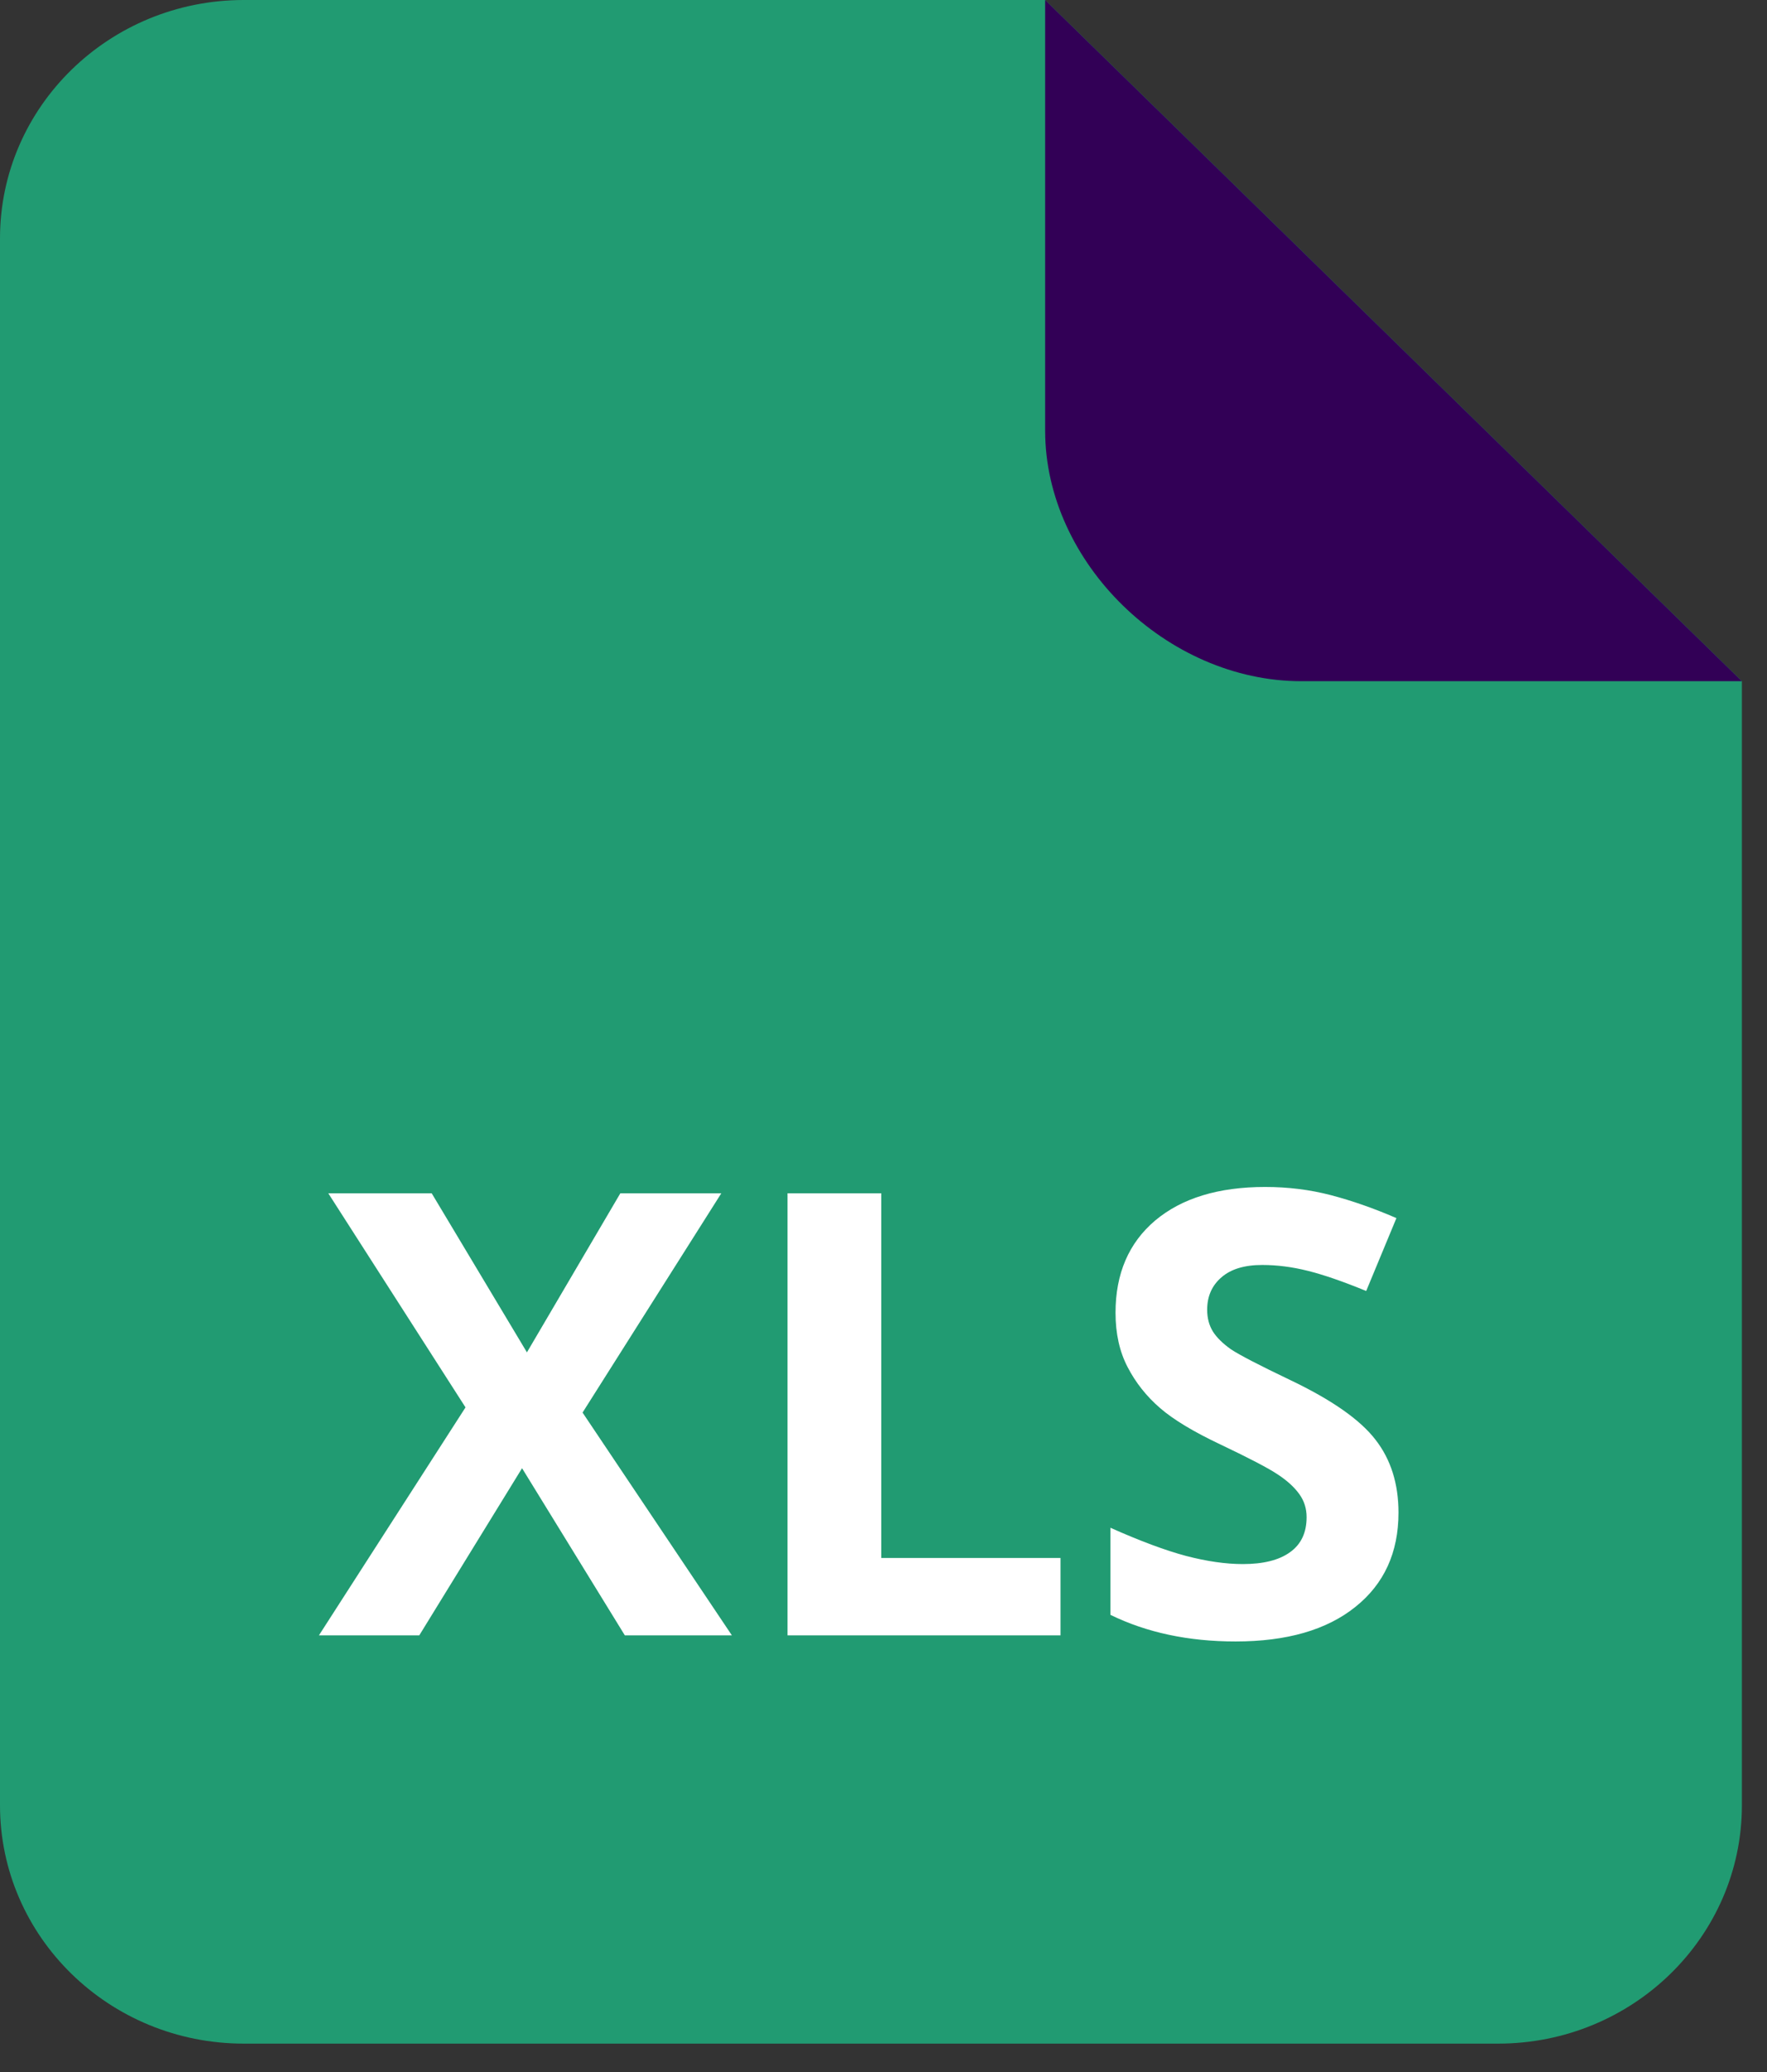 <svg width="29" height="34" viewBox="0 0 29 34" fill="none" xmlns="http://www.w3.org/2000/svg">
<rect x="0" y="0" width="29" height="34" fill="#333333" stroke="none"/>
<path d="M8.945 20.757C8.366 20.757 7.918 20.976 7.601 21.412C7.283 21.846 7.124 22.451 7.124 23.228C7.124 24.846 7.731 25.655 8.945 25.655C9.455 25.655 10.072 25.527 10.796 25.273V26.563C10.201 26.811 9.536 26.935 8.801 26.935C7.746 26.935 6.939 26.616 6.38 25.977C5.821 25.335 5.542 24.416 5.542 23.218C5.542 22.464 5.679 21.804 5.953 21.239C6.228 20.67 6.622 20.235 7.134 19.934C7.65 19.629 8.254 19.477 8.945 19.477C9.65 19.477 10.358 19.648 11.069 19.988L10.573 21.239C10.302 21.11 10.029 20.997 9.754 20.901C9.48 20.805 9.21 20.757 8.945 20.757ZM16.626 24.821C16.626 25.476 16.39 25.992 15.917 26.369C15.447 26.746 14.792 26.935 13.952 26.935C13.178 26.935 12.493 26.789 11.898 26.498V25.069C12.387 25.287 12.801 25.441 13.138 25.531C13.479 25.62 13.79 25.665 14.071 25.665C14.408 25.665 14.666 25.6 14.845 25.471C15.027 25.342 15.118 25.15 15.118 24.895C15.118 24.753 15.078 24.628 14.999 24.518C14.919 24.406 14.802 24.298 14.646 24.196C14.494 24.093 14.182 23.93 13.709 23.705C13.265 23.496 12.933 23.296 12.711 23.104C12.49 22.912 12.313 22.689 12.18 22.434C12.048 22.18 11.982 21.882 11.982 21.541C11.982 20.9 12.199 20.395 12.632 20.028C13.069 19.661 13.671 19.477 14.438 19.477C14.815 19.477 15.174 19.522 15.515 19.611C15.859 19.701 16.218 19.826 16.591 19.988L16.095 21.184C15.708 21.025 15.387 20.915 15.133 20.852C14.881 20.789 14.633 20.757 14.388 20.757C14.097 20.757 13.874 20.825 13.719 20.961C13.563 21.096 13.485 21.273 13.485 21.492C13.485 21.627 13.517 21.746 13.58 21.849C13.643 21.948 13.742 22.046 13.877 22.142C14.016 22.234 14.342 22.403 14.855 22.648C15.533 22.972 15.998 23.298 16.249 23.625C16.5 23.949 16.626 24.348 16.626 24.821ZM22.079 19.581H23.632L21.166 26.835H19.489L17.028 19.581H18.581L19.946 23.898C20.022 24.153 20.099 24.451 20.179 24.791C20.262 25.129 20.313 25.363 20.333 25.496C20.369 25.192 20.493 24.659 20.705 23.898L22.079 19.581Z" fill="white"/>
<path fill-rule="evenodd" clip-rule="evenodd" d="M17.153 0L28.588 11.178V29.622C28.588 31.782 26.796 33.534 24.586 33.534H4.002C1.792 33.534 0 31.782 0 29.622V3.912C0 1.752 1.792 0 4.002 0H17.153Z" fill="#219B72"/>
<path fill-rule="evenodd" clip-rule="evenodd" d="M28.588 11.178H21.358C19.147 11.178 17.153 9.229 17.153 7.068V1.90735e-06L28.588 11.178Z" fill="#320056"/>
<path d="M12.012 26.835H10.255L8.568 24.092L6.881 26.835H5.234L7.64 23.094L5.388 19.581H7.085L8.648 22.191L10.181 19.581H11.838L9.561 23.179L12.012 26.835ZM12.925 26.835V19.581H14.463V25.565H17.405V26.835H12.925ZM22.952 24.821C22.952 25.476 22.716 25.992 22.243 26.369C21.773 26.746 21.118 26.935 20.278 26.935C19.504 26.935 18.819 26.789 18.224 26.498V25.069C18.713 25.287 19.127 25.441 19.464 25.531C19.805 25.62 20.116 25.665 20.397 25.665C20.735 25.665 20.992 25.6 21.171 25.471C21.353 25.342 21.444 25.15 21.444 24.895C21.444 24.753 21.404 24.628 21.325 24.518C21.245 24.406 21.128 24.298 20.973 24.196C20.82 24.093 20.508 23.93 20.035 23.705C19.592 23.496 19.259 23.296 19.038 23.104C18.816 22.912 18.639 22.689 18.507 22.434C18.374 22.18 18.308 21.882 18.308 21.541C18.308 20.9 18.525 20.395 18.958 20.028C19.395 19.661 19.997 19.477 20.764 19.477C21.141 19.477 21.5 19.522 21.841 19.611C22.185 19.701 22.544 19.826 22.918 19.988L22.422 21.184C22.035 21.025 21.714 20.915 21.459 20.852C21.207 20.789 20.959 20.757 20.715 20.757C20.424 20.757 20.2 20.825 20.045 20.961C19.889 21.096 19.812 21.273 19.812 21.492C19.812 21.627 19.843 21.746 19.906 21.849C19.969 21.948 20.068 22.046 20.204 22.142C20.343 22.234 20.668 22.403 21.181 22.648C21.859 22.972 22.324 23.298 22.575 23.625C22.827 23.949 22.952 24.348 22.952 24.821Z" fill="white"/>
</svg>
